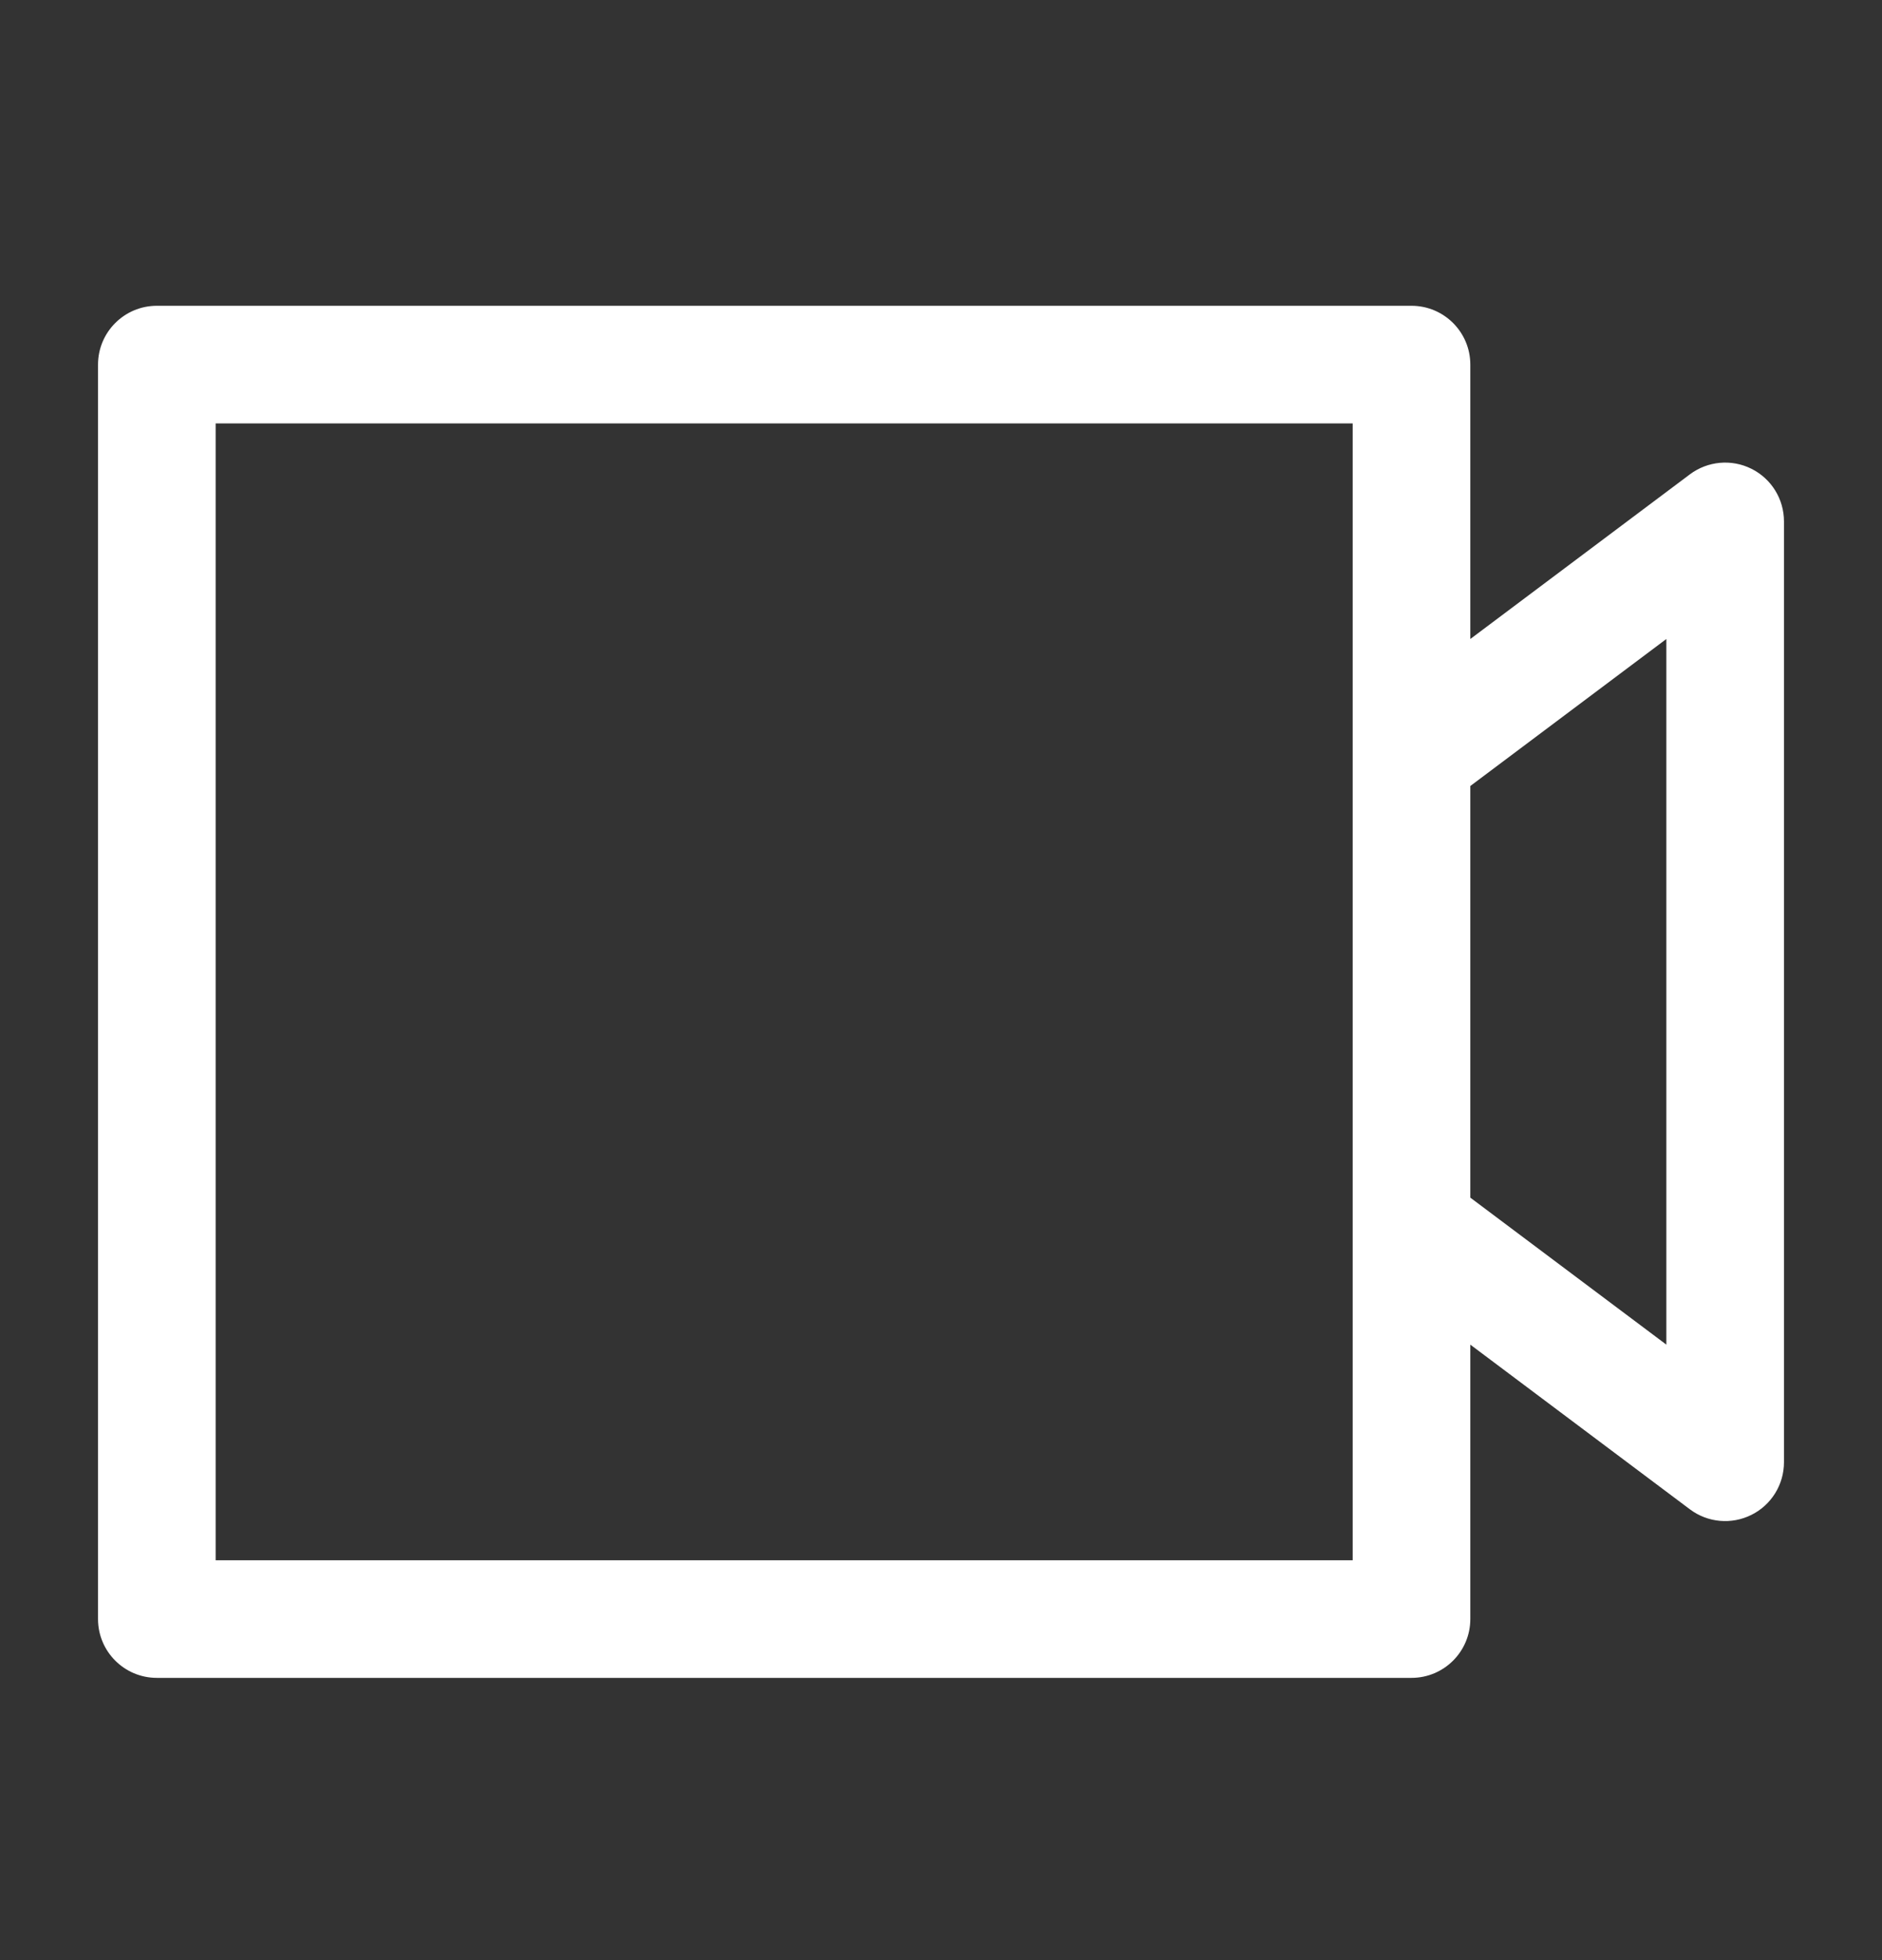 <svg width="24" height="25" viewBox="0 0 24 25" fill="none" xmlns="http://www.w3.org/2000/svg">
<rect x="0" y="0" width="24" height="25" fill="#333333" stroke="none"/>
<path fill-rule="evenodd" clip-rule="evenodd" d="M2 3.9C1.586 3.9 1.25 4.236 1.25 4.65L1.25 20.65C1.25 21.064 1.586 21.4 2 21.4L18 21.4C18.414 21.4 18.75 21.064 18.75 20.65L18.75 17.15L21.55 19.25C21.777 19.421 22.081 19.448 22.335 19.321C22.59 19.194 22.75 18.934 22.75 18.65L22.75 6.65C22.75 6.366 22.59 6.106 22.335 5.979C22.081 5.852 21.777 5.88 21.55 6.05L18.75 8.15L18.75 4.65C18.75 4.236 18.414 3.9 18 3.9L2 3.9ZM18.75 10.025L18.75 10.03L18.75 10.046L18.75 10.061L18.75 10.077L18.75 10.092L18.75 10.108L18.75 10.123L18.75 10.139L18.75 10.154L18.75 10.17L18.75 10.185L18.75 10.201L18.75 10.217L18.75 10.232L18.75 10.248L18.75 10.263L18.75 10.279L18.75 10.295L18.75 10.31L18.75 10.326L18.75 10.342L18.75 10.357L18.75 10.373L18.75 10.389L18.75 10.405L18.75 10.42L18.75 10.436L18.75 10.452L18.75 10.468L18.75 10.483L18.75 10.499L18.75 10.515L18.75 10.531L18.75 10.547L18.75 10.563L18.75 10.578L18.75 10.594L18.75 10.61L18.75 10.626L18.75 10.642L18.75 10.658L18.75 10.674L18.75 10.69L18.75 10.706L18.75 10.721L18.75 10.737L18.75 10.753L18.75 10.769L18.75 10.785L18.75 10.801L18.75 10.817L18.75 10.833L18.75 10.849L18.75 10.865L18.75 10.881L18.75 10.897L18.75 10.913L18.75 10.929L18.75 10.945L18.75 10.961L18.75 10.977L18.75 10.993L18.75 11.009L18.75 11.025L18.75 11.041L18.75 11.057L18.75 11.073L18.75 11.089L18.75 11.105L18.75 11.121L18.75 11.137L18.75 11.153L18.75 11.169L18.75 11.185L18.75 11.201L18.75 11.217L18.75 11.233L18.75 11.249L18.75 11.265L18.75 11.281L18.75 11.297L18.75 11.314L18.75 11.33L18.75 11.346L18.75 11.362L18.75 11.378L18.75 11.394L18.75 11.41L18.75 11.426L18.75 11.442L18.75 11.458L18.75 11.474L18.75 11.49L18.75 11.506L18.75 11.522L18.75 11.538L18.75 11.554L18.75 11.57L18.75 11.586L18.75 11.602L18.75 11.618L18.75 11.634L18.75 11.65L18.75 11.666L18.75 11.682L18.75 11.698L18.75 11.714L18.75 11.73L18.75 11.746L18.75 11.762L18.75 11.778L18.75 11.794L18.75 11.81L18.75 11.826L18.75 11.842L18.75 11.858L18.75 11.874L18.75 11.889L18.75 11.905L18.75 11.921L18.75 11.937L18.75 11.953L18.75 11.969L18.75 11.985L18.75 12.001L18.75 12.017L18.75 12.032L18.75 12.048L18.75 12.064L18.75 12.08L18.75 12.096L18.75 12.111L18.75 12.127L18.75 12.143L18.75 12.159L18.75 12.175L18.75 12.19L18.75 12.206L18.75 12.222L18.75 12.238L18.75 12.253L18.75 12.269L18.75 12.284L18.75 12.3L18.75 12.316L18.75 12.332L18.75 12.347L18.75 12.363L18.75 12.378L18.75 12.394L18.75 12.409L18.75 12.425L18.75 12.441L18.75 12.456L18.75 12.472L18.75 12.487L18.75 12.503L18.75 12.518L18.75 12.534L18.75 12.549L18.75 12.565L18.75 12.58L18.75 12.595L18.75 12.611L18.75 12.626L18.75 12.641L18.75 12.657L18.75 12.672L18.75 12.687L18.75 12.703L18.75 12.718L18.75 12.733L18.75 12.748L18.75 12.764L18.75 12.779L18.75 12.794L18.75 12.809L18.75 12.824L18.75 12.839L18.75 12.854L18.75 12.87L18.75 12.885L18.75 12.9L18.75 12.915L18.75 12.93L18.75 12.945L18.75 12.96L18.75 12.975L18.75 12.989L18.75 13.004L18.75 13.019L18.75 13.034L18.75 13.049L18.75 13.064L18.75 13.079L18.75 13.093L18.75 13.108L18.75 13.123L18.75 13.137L18.75 13.152L18.75 13.167L18.75 13.181L18.75 13.196L18.75 13.211L18.75 13.225L18.75 13.24L18.75 13.254L18.75 13.269L18.75 13.283L18.75 13.298L18.75 13.312L18.75 13.326L18.75 13.341L18.75 13.355L18.75 13.37L18.75 13.384L18.75 13.398L18.75 13.412L18.75 13.427L18.75 13.441L18.75 13.455L18.75 13.469L18.75 13.483L18.75 13.497L18.75 13.511L18.75 13.525L18.75 13.539L18.75 13.553L18.75 13.567L18.75 13.581L18.75 13.595L18.75 13.609L18.75 13.623L18.75 13.636L18.75 13.65L18.75 13.664L18.75 13.678L18.75 13.691L18.75 13.705L18.75 13.719L18.75 13.732L18.75 13.746L18.75 13.759L18.75 13.773L18.75 13.786L18.75 13.8L18.75 13.813L18.75 13.826L18.75 13.84L18.75 13.853L18.75 13.866L18.75 13.879L18.75 13.893L18.75 13.906L18.75 13.919L18.75 13.932L18.75 13.945L18.75 13.958L18.75 13.971L18.75 13.984L18.75 13.997L18.75 14.01L18.75 14.023L18.75 14.035L18.75 14.048L18.75 14.061L18.75 14.074L18.75 14.086L18.75 14.099L18.75 14.112L18.75 14.124L18.75 14.137L18.75 14.149L18.75 14.162L18.75 14.174L18.75 14.186L18.75 14.199L18.75 14.211L18.75 14.223L18.75 14.236L18.75 14.248L18.75 14.26L18.75 14.272L18.75 14.284L18.75 14.296L18.75 14.308L18.75 14.32L18.75 14.332L18.75 14.344L18.75 14.356L18.75 14.367L18.75 14.379L18.75 14.391L18.75 14.402L18.75 14.414L18.75 14.426L18.75 14.437L18.75 14.449L18.75 14.46L18.75 14.472L18.75 14.483L18.75 14.494L18.75 14.506L18.75 14.517L18.75 14.528L18.75 14.539L18.75 14.55L18.75 14.561L18.75 14.572L18.75 14.584L18.75 14.594L18.75 14.605L18.75 14.616L18.75 14.627L18.75 14.638L18.75 14.648L18.75 14.659L18.75 14.67L18.75 14.68L18.75 14.691L18.75 14.701L18.75 14.712L18.75 14.722L18.75 14.732L18.75 14.743L18.75 14.753L18.75 14.763L18.75 14.773L18.75 14.784L18.75 14.794L18.75 14.804L18.75 14.813L18.75 14.823L18.75 14.833L18.75 14.843L18.75 14.853L18.75 14.863L18.75 14.872L18.75 14.882L18.75 14.892L18.75 14.901L18.75 14.911L18.75 14.92L18.75 14.929L18.75 14.939L18.75 14.948L18.75 14.957L18.75 14.966L18.75 14.975L18.75 14.984L18.75 14.993L18.75 15.002L18.75 15.011L18.75 15.02L18.75 15.029L18.75 15.038L18.75 15.046L18.75 15.055L18.75 15.063L18.75 15.072L18.75 15.081L18.75 15.089L18.75 15.097L18.75 15.106L18.75 15.114L18.75 15.122L18.75 15.13L18.75 15.138L18.75 15.146L18.75 15.154L18.75 15.162L18.75 15.17L18.75 15.178L18.75 15.186L18.75 15.193L18.75 15.201L18.75 15.209L18.75 15.216L18.75 15.224L18.75 15.231L18.75 15.238L18.75 15.246L18.75 15.253L18.75 15.26L18.75 15.267L18.75 15.274L18.75 15.275L21.25 17.15L21.25 8.15L18.75 10.025ZM17.25 9.649L17.25 5.4L2.75 5.4L2.75 19.9L17.25 19.9L17.25 15.65L17.25 15.65L17.25 15.65L17.25 15.65L17.25 15.649L17.25 15.649L17.25 15.649L17.25 15.648L17.25 15.648L17.25 15.647L17.25 15.646L17.25 15.645L17.25 15.644L17.25 15.643L17.25 15.642L17.25 15.641L17.25 15.64L17.25 15.639L17.25 15.637L17.25 15.636L17.25 15.634L17.25 15.633L17.25 15.631L17.25 15.63L17.25 15.628L17.25 15.626L17.25 15.624L17.25 15.622L17.25 15.62L17.25 15.618L17.25 15.615L17.25 15.613L17.25 15.611L17.25 15.608L17.25 15.606L17.25 15.603L17.25 15.601L17.25 15.598L17.25 15.595L17.25 15.592L17.25 15.589L17.25 15.586L17.25 15.583L17.25 15.58L17.25 15.576L17.25 15.573L17.25 15.57L17.25 15.566L17.25 15.563L17.25 15.559L17.25 15.556L17.25 15.552L17.25 15.548L17.25 15.544L17.25 15.54L17.25 15.536L17.25 15.532L17.25 15.528L17.25 15.524L17.25 15.52L17.25 15.515L17.25 15.511L17.25 15.506L17.25 15.502L17.25 15.497L17.25 15.492L17.25 15.488L17.25 15.483L17.25 15.478L17.25 15.473L17.25 15.468L17.25 15.463L17.25 15.458L17.25 15.453L17.25 15.447L17.25 15.442L17.25 15.437L17.25 15.431L17.25 15.426L17.25 15.42L17.25 15.414L17.25 15.409L17.25 15.403L17.25 15.397L17.25 15.391L17.25 15.385L17.25 15.379L17.25 15.373L17.25 15.367L17.25 15.361L17.25 15.354L17.25 15.348L17.25 15.342L17.25 15.335L17.25 15.329L17.25 15.322L17.25 15.315L17.25 15.309L17.25 15.302L17.25 15.295L17.25 15.288L17.25 15.281L17.25 15.274L17.25 15.267L17.25 15.26L17.25 15.253L17.25 15.246L17.25 15.238L17.25 15.231L17.25 15.224L17.25 15.216L17.25 15.209L17.25 15.201L17.25 15.193L17.25 15.186L17.25 15.178L17.25 15.17L17.25 15.162L17.25 15.154L17.25 15.146L17.25 15.138L17.25 15.13L17.25 15.122L17.25 15.114L17.25 15.106L17.25 15.097L17.25 15.089L17.25 15.081L17.25 15.072L17.25 15.063L17.25 15.055L17.25 15.046L17.25 15.038L17.25 15.029L17.25 15.02L17.25 15.011L17.25 15.002L17.25 14.993L17.25 14.984L17.25 14.975L17.25 14.966L17.25 14.957L17.25 14.948L17.25 14.939L17.25 14.929L17.25 14.92L17.25 14.911L17.25 14.901L17.25 14.892L17.25 14.882L17.25 14.872L17.25 14.863L17.25 14.853L17.25 14.843L17.25 14.833L17.25 14.823L17.25 14.813L17.25 14.804L17.25 14.794L17.25 14.784L17.25 14.773L17.25 14.763L17.25 14.753L17.25 14.743L17.25 14.732L17.25 14.722L17.25 14.712L17.25 14.701L17.25 14.691L17.25 14.68L17.25 14.67L17.25 14.659L17.25 14.648L17.25 14.638L17.25 14.627L17.25 14.616L17.25 14.605L17.25 14.594L17.25 14.584L17.25 14.572L17.25 14.561L17.25 14.55L17.25 14.539L17.25 14.528L17.25 14.517L17.25 14.506L17.25 14.494L17.25 14.483L17.25 14.472L17.25 14.46L17.25 14.449L17.25 14.437L17.25 14.426L17.25 14.414L17.25 14.402L17.25 14.391L17.25 14.379L17.25 14.367L17.25 14.356L17.25 14.344L17.25 14.332L17.25 14.32L17.25 14.308L17.25 14.296L17.25 14.284L17.25 14.272L17.25 14.26L17.25 14.248L17.25 14.236L17.25 14.223L17.25 14.211L17.25 14.199L17.25 14.186L17.25 14.174L17.25 14.162L17.25 14.149L17.25 14.137L17.25 14.124L17.25 14.112L17.25 14.099L17.25 14.086L17.25 14.074L17.25 14.061L17.25 14.048L17.25 14.035L17.25 14.023L17.25 14.01L17.25 13.997L17.25 13.984L17.25 13.971L17.25 13.958L17.25 13.945L17.25 13.932L17.25 13.919L17.25 13.906L17.25 13.893L17.25 13.879L17.25 13.866L17.25 13.853L17.25 13.84L17.25 13.826L17.25 13.813L17.25 13.8L17.25 13.786L17.25 13.773L17.25 13.759L17.25 13.746L17.25 13.732L17.25 13.719L17.25 13.705L17.25 13.691L17.25 13.678L17.25 13.664L17.25 13.65L17.25 13.636L17.25 13.623L17.25 13.609L17.25 13.595L17.25 13.581L17.25 13.567L17.25 13.553L17.25 13.539L17.25 13.525L17.25 13.511L17.25 13.497L17.25 13.483L17.25 13.469L17.25 13.455L17.25 13.441L17.25 13.427L17.25 13.412L17.25 13.398L17.25 13.384L17.25 13.37L17.25 13.355L17.25 13.341L17.25 13.326L17.25 13.312L17.25 13.298L17.25 13.283L17.25 13.269L17.25 13.254L17.25 13.24L17.25 13.225L17.25 13.211L17.25 13.196L17.25 13.181L17.25 13.167L17.25 13.152L17.25 13.137L17.25 13.123L17.25 13.108L17.25 13.093L17.25 13.079L17.25 13.064L17.25 13.049L17.25 13.034L17.25 13.019L17.25 13.004L17.25 12.989L17.25 12.975L17.25 12.96L17.25 12.945L17.25 12.93L17.25 12.915L17.25 12.9L17.25 12.885L17.25 12.87L17.25 12.854L17.25 12.839L17.25 12.824L17.25 12.809L17.25 12.794L17.25 12.779L17.25 12.764L17.25 12.748L17.25 12.733L17.25 12.718L17.25 12.703L17.25 12.687L17.25 12.672L17.25 12.657L17.25 12.641L17.25 12.626L17.25 12.611L17.25 12.595L17.25 12.58L17.25 12.565L17.25 12.549L17.25 12.534L17.25 12.518L17.25 12.503L17.25 12.487L17.25 12.472L17.25 12.456L17.25 12.441L17.25 12.425L17.25 12.409L17.25 12.394L17.25 12.378L17.25 12.363L17.25 12.347L17.25 12.332L17.25 12.316L17.25 12.3L17.25 12.284L17.25 12.269L17.25 12.253L17.25 12.238L17.25 12.222L17.25 12.206L17.25 12.19L17.25 12.175L17.25 12.159L17.25 12.143L17.25 12.127L17.25 12.111L17.25 12.096L17.25 12.08L17.25 12.064L17.25 12.048L17.25 12.032L17.25 12.017L17.25 12.001L17.25 11.985L17.25 11.969L17.25 11.953L17.25 11.937L17.25 11.921L17.25 11.905L17.25 11.889L17.25 11.874L17.25 11.858L17.25 11.842L17.25 11.826L17.25 11.81L17.25 11.794L17.25 11.778L17.25 11.762L17.25 11.746L17.25 11.73L17.25 11.714L17.25 11.698L17.25 11.682L17.25 11.666L17.25 11.65L17.25 11.634L17.25 11.618L17.25 11.602L17.25 11.586L17.25 11.57L17.25 11.554L17.25 11.538L17.25 11.522L17.25 11.506L17.25 11.49L17.25 11.474L17.25 11.458L17.25 11.442L17.25 11.426L17.25 11.41L17.25 11.394L17.25 11.378L17.25 11.362L17.25 11.346L17.25 11.33L17.25 11.314L17.25 11.297L17.25 11.281L17.25 11.265L17.25 11.249L17.25 11.233L17.25 11.217L17.25 11.201L17.25 11.185L17.25 11.169L17.25 11.153L17.25 11.137L17.25 11.121L17.25 11.105L17.25 11.089L17.25 11.073L17.25 11.057L17.25 11.041L17.25 11.025L17.25 11.009L17.25 10.993L17.25 10.977L17.25 10.961L17.25 10.945L17.25 10.929L17.25 10.913L17.25 10.897L17.25 10.881L17.25 10.865L17.25 10.849L17.25 10.833L17.25 10.817L17.25 10.801L17.25 10.785L17.25 10.769L17.25 10.753L17.25 10.737L17.25 10.721L17.25 10.706L17.25 10.69L17.25 10.674L17.25 10.658L17.25 10.642L17.25 10.626L17.25 10.61L17.25 10.594L17.25 10.578L17.25 10.563L17.25 10.547L17.25 10.531L17.25 10.515L17.25 10.499L17.25 10.483L17.25 10.468L17.25 10.452L17.25 10.436L17.25 10.42L17.25 10.405L17.25 10.389L17.25 10.373L17.25 10.357L17.25 10.342L17.25 10.326L17.25 10.31L17.25 10.295L17.25 10.279L17.25 10.263L17.25 10.248L17.25 10.232L17.25 10.217L17.25 10.201L17.25 10.185L17.25 10.17L17.25 10.154L17.25 10.139L17.25 10.123L17.25 10.108L17.25 10.092L17.25 10.077L17.25 10.061L17.25 10.046L17.25 10.03L17.25 10.015L17.25 10L17.25 9.984L17.25 9.969L17.25 9.953L17.25 9.938L17.25 9.923L17.25 9.907L17.25 9.892L17.25 9.877L17.25 9.862L17.25 9.846L17.25 9.831L17.25 9.816L17.25 9.801L17.25 9.786L17.25 9.771L17.25 9.755L17.25 9.74L17.25 9.725L17.25 9.71L17.25 9.695L17.25 9.68L17.25 9.665L17.25 9.65C17.25 9.65 17.25 9.649 17.25 9.649Z" fill="white"/>
</svg>
